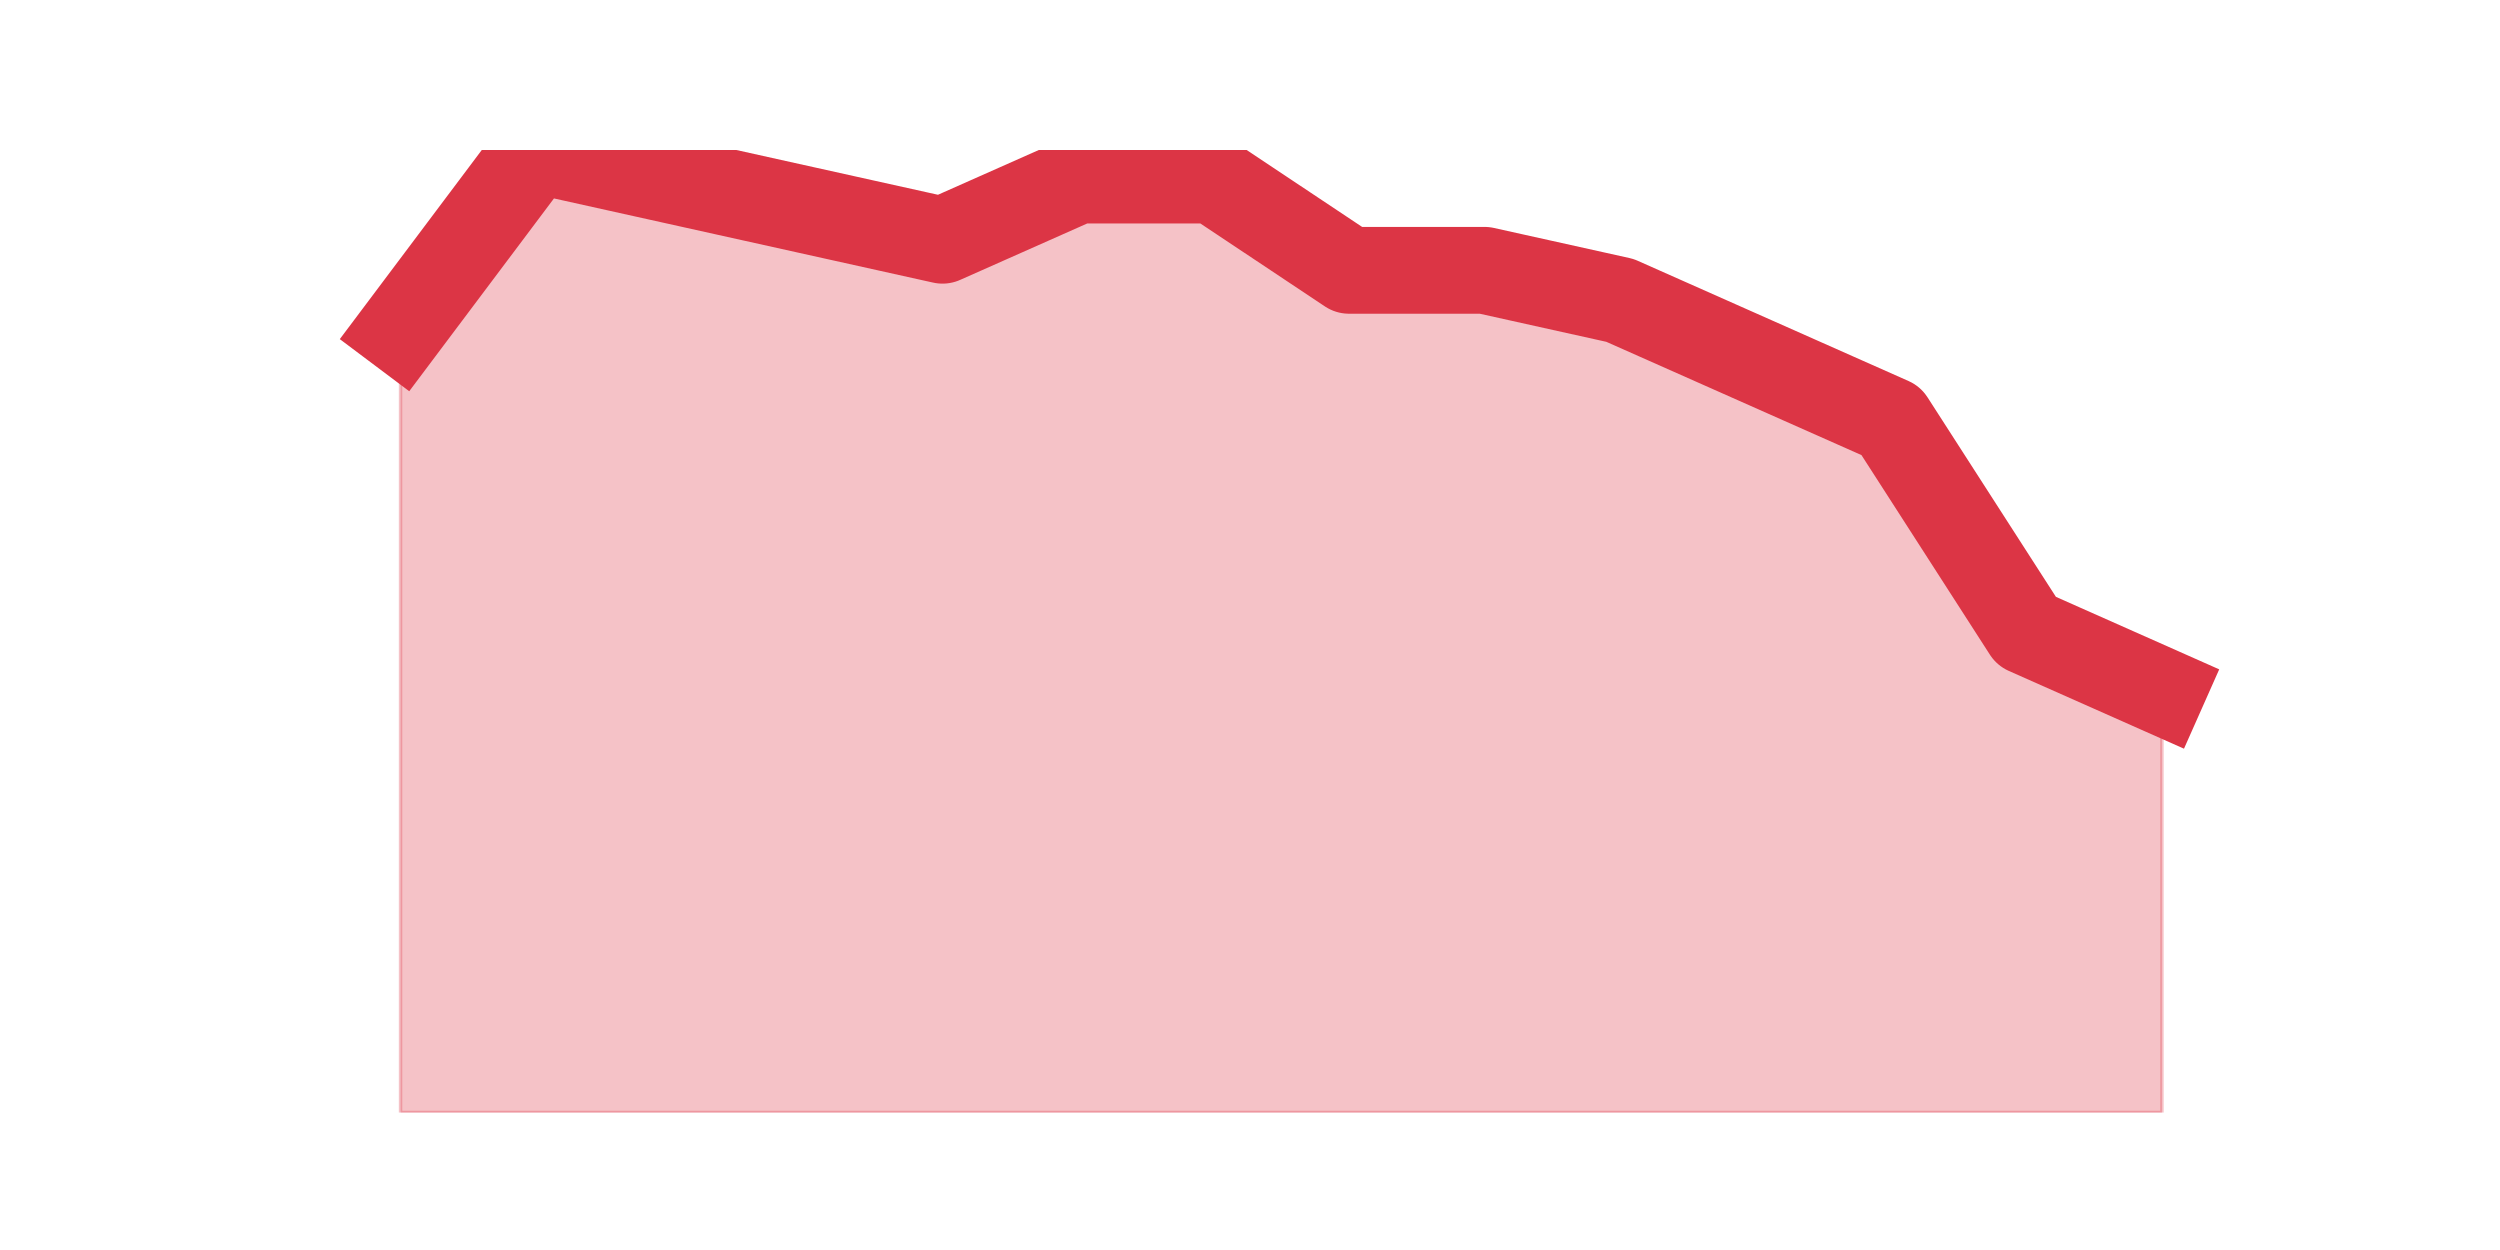<?xml version="1.0" encoding="utf-8" standalone="no"?>
<!DOCTYPE svg PUBLIC "-//W3C//DTD SVG 1.1//EN"
  "http://www.w3.org/Graphics/SVG/1.1/DTD/svg11.dtd">
<!-- Created with matplotlib (https://matplotlib.org/) -->
<svg height="360pt" version="1.1" viewBox="0 0 720 360" width="720pt" xmlns="http://www.w3.org/2000/svg" xmlns:xlink="http://www.w3.org/1999/xlink">
 <defs>
  <style type="text/css">*{stroke-linecap:butt;stroke-linejoin:round;}</style>
 </defs>
 <g id="figure_1">
  <g id="patch_1">
   <path d="M 0 360 
L 720 360 
L 720 0 
L 0 0 
z
" style="fill:none;"/>
  </g>
  <g id="axes_1">
   <g id="matplotlib.axis_1"/>
   <g id="matplotlib.axis_2"/>
   <g id="PolyCollection_1">
    <defs>
     <path d="M 115.364 -264.825 
L 115.364 -39.6 
L 154.385 -39.6 
L 193.406 -39.6 
L 232.427 -39.6 
L 271.448 -39.6 
L 310.469 -39.6 
L 349.49 -39.6 
L 388.51 -39.6 
L 427.531 -39.6 
L 466.552 -39.6 
L 505.573 -39.6 
L 544.594 -39.6 
L 583.615 -39.6 
L 622.636 -39.6 
L 622.636 -160.875 
L 622.636 -160.875 
L 583.615 -178.2 
L 544.594 -238.838 
L 505.573 -256.163 
L 466.552 -273.488 
L 427.531 -282.15 
L 388.51 -282.15 
L 349.49 -308.137 
L 310.469 -308.137 
L 271.448 -290.812 
L 232.427 -299.475 
L 193.406 -308.137 
L 154.385 -316.8 
L 115.364 -264.825 
z
" id="m7c601446a6" style="stroke:#dc3545;stroke-opacity:0.3;"/>
    </defs>
    <g clip-path="url(#p72529d667a)">
     <use style="fill:#dc3545;fill-opacity:0.3;stroke:#dc3545;stroke-opacity:0.3;" x="0" xlink:href="#m7c601446a6" y="360"/>
    </g>
   </g>
   <g id="line2d_1">
    <path clip-path="url(#p72529d667a)" d="M 115.364 95.175 
L 154.385 43.2 
L 193.406 51.862 
L 232.427 60.525 
L 271.448 69.188 
L 310.469 51.862 
L 349.49 51.862 
L 388.51 77.85 
L 427.531 77.85 
L 466.552 86.513 
L 505.573 103.838 
L 544.594 121.162 
L 583.615 181.8 
L 622.636 199.125 
" style="fill:none;stroke:#dc3545;stroke-linecap:square;stroke-width:25;"/>
   </g>
  </g>
 </g>
 <defs>
  <clipPath id="p72529d667a">
   <rect height="277.2" width="558" x="90" y="43.2"/>
  </clipPath>
 </defs>
</svg>
